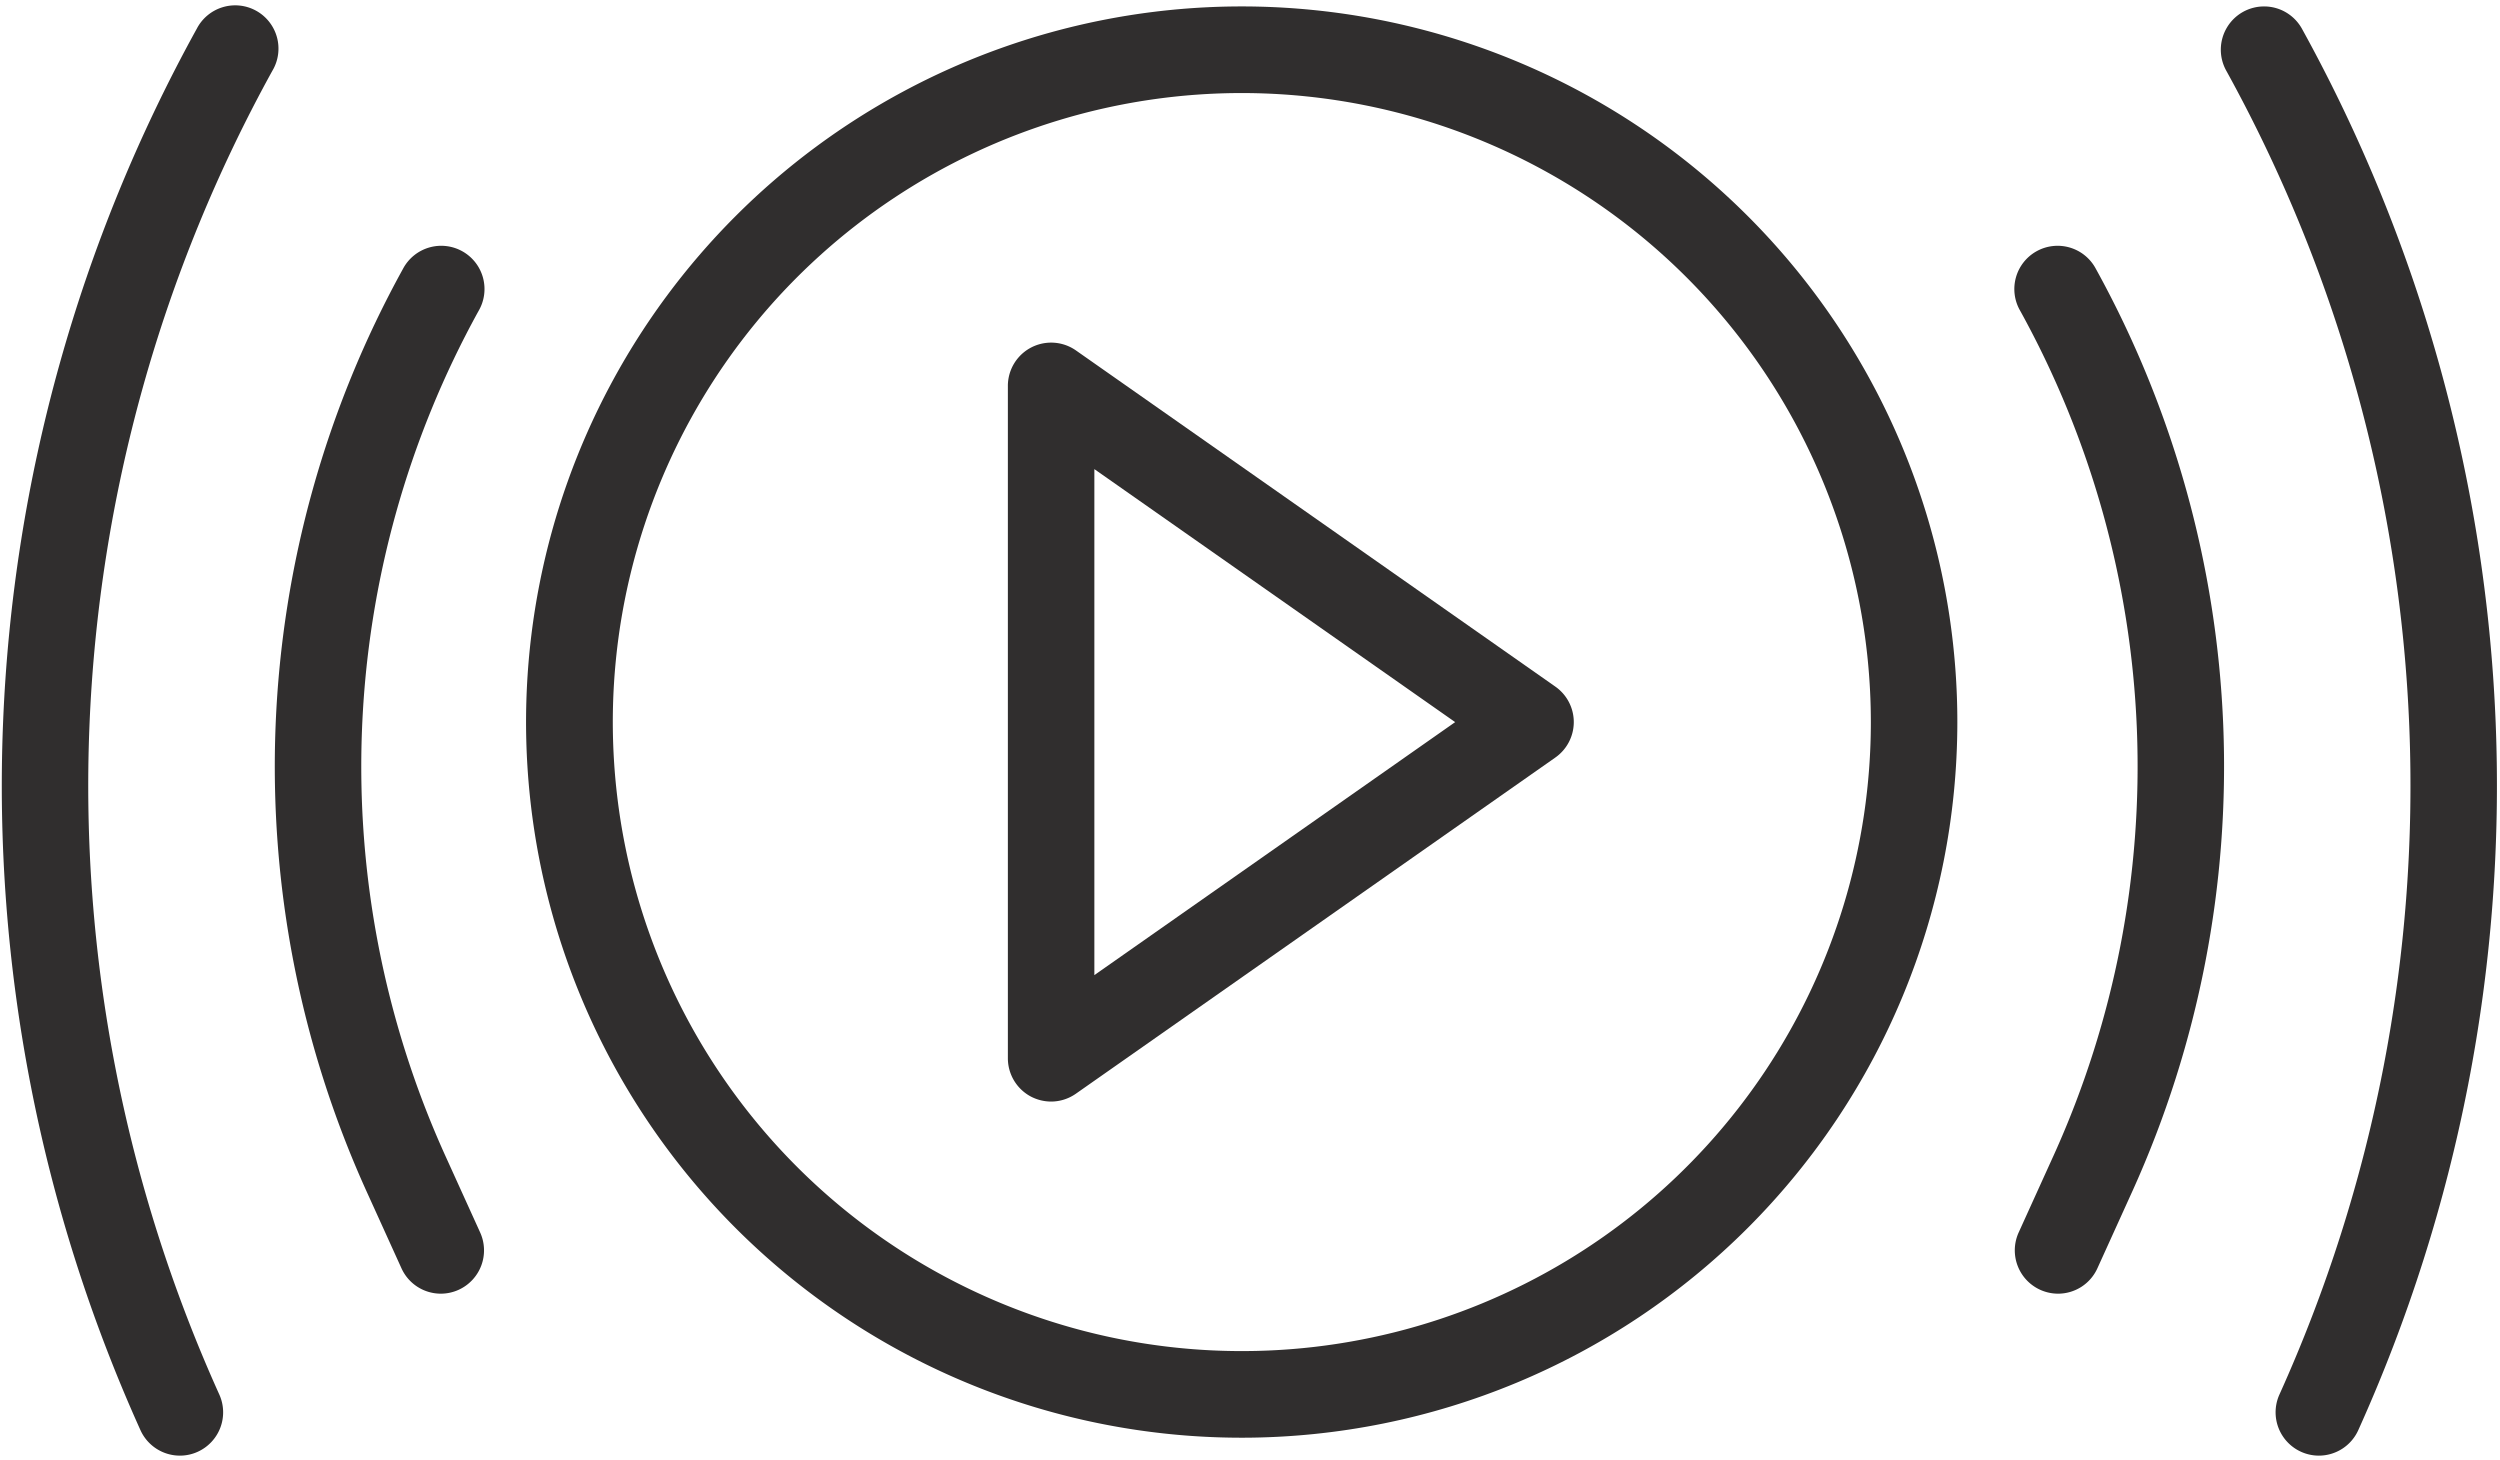 <svg xmlns="http://www.w3.org/2000/svg" xmlns:xlink="http://www.w3.org/1999/xlink" width="58.301" height="34.053" viewBox="0 0 58.301 34.053"><defs><clipPath id="a"><path d="M805,341h6.625v34.053H805Zm0,0" transform="translate(-805 -341)" fill="#302e2e"/></clipPath><clipPath id="b"><path d="M610,341h6.625v34.053H610Zm0,0" transform="translate(-610 -341)" fill="#302e2e"/></clipPath></defs><g transform="translate(-610 -341)"><path d="M673.161,374.944a16.689,16.689,0,1,1,16.662-16.688A16.695,16.695,0,0,1,673.161,374.944Zm0-31.358a14.669,14.669,0,1,0,14.645,14.669A14.674,14.674,0,0,0,673.161,343.586Zm0,0" transform="translate(-34.177 -0.416)" fill="#302e2e"/><path d="M699.7,388.85a1.026,1.026,0,0,1-.466-.114,1.011,1.011,0,0,1-.542-.9V372.161a1.009,1.009,0,0,1,1.587-.828l11.18,7.84a1.01,1.01,0,0,1,0,1.654l-11.18,7.839A1.01,1.01,0,0,1,699.7,388.85Zm1.009-14.749v11.8l8.414-5.9Zm0,0" transform="translate(-65.188 -22.161)" fill="#302e2e"/><path d="M788.3,387.115a1.01,1.01,0,0,1-.918-1.429l.827-1.822a21.989,21.989,0,0,0-.791-19.668,1.009,1.009,0,1,1,1.763-.981,24.015,24.015,0,0,1,.863,21.486l-.827,1.822A1.006,1.006,0,0,1,788.3,387.115Zm0,0" transform="translate(-130.305 -15.946)" fill="#302e2e"/><g transform="translate(661.676 341)" clipPath="url(#a)"><path d="M807.716,375.362a1.01,1.01,0,0,1-.917-1.429,34.509,34.509,0,0,0-1.241-30.867,1.009,1.009,0,1,1,1.763-.982,36.54,36.54,0,0,1,1.314,32.686A1.009,1.009,0,0,1,807.716,375.362Zm0,0" transform="translate(-805.316 -341.416)" fill="#302e2e"/></g><path d="M638.054,387.115a1.008,1.008,0,0,1-.918-.593l-.827-1.822a24.016,24.016,0,0,1,.863-21.485,1.009,1.009,0,1,1,1.763.981,22,22,0,0,0-.791,19.669l.827,1.822a1.01,1.01,0,0,1-.5,1.337A1,1,0,0,1,638.054,387.115Zm0,0" transform="translate(-17.774 -15.946)" fill="#302e2e"/><g transform="translate(610 341)" clipPath="url(#b)"><path d="M614.311,375.358a1.01,1.01,0,0,1-.919-.593,36.542,36.542,0,0,1,1.314-32.685,1.009,1.009,0,1,1,1.762.982,34.511,34.511,0,0,0-1.239,30.868,1.01,1.01,0,0,1-.5,1.337A1,1,0,0,1,614.311,375.358Zm0,0" transform="translate(-610.116 -341.412)" fill="#302e2e"/></g></g></svg>